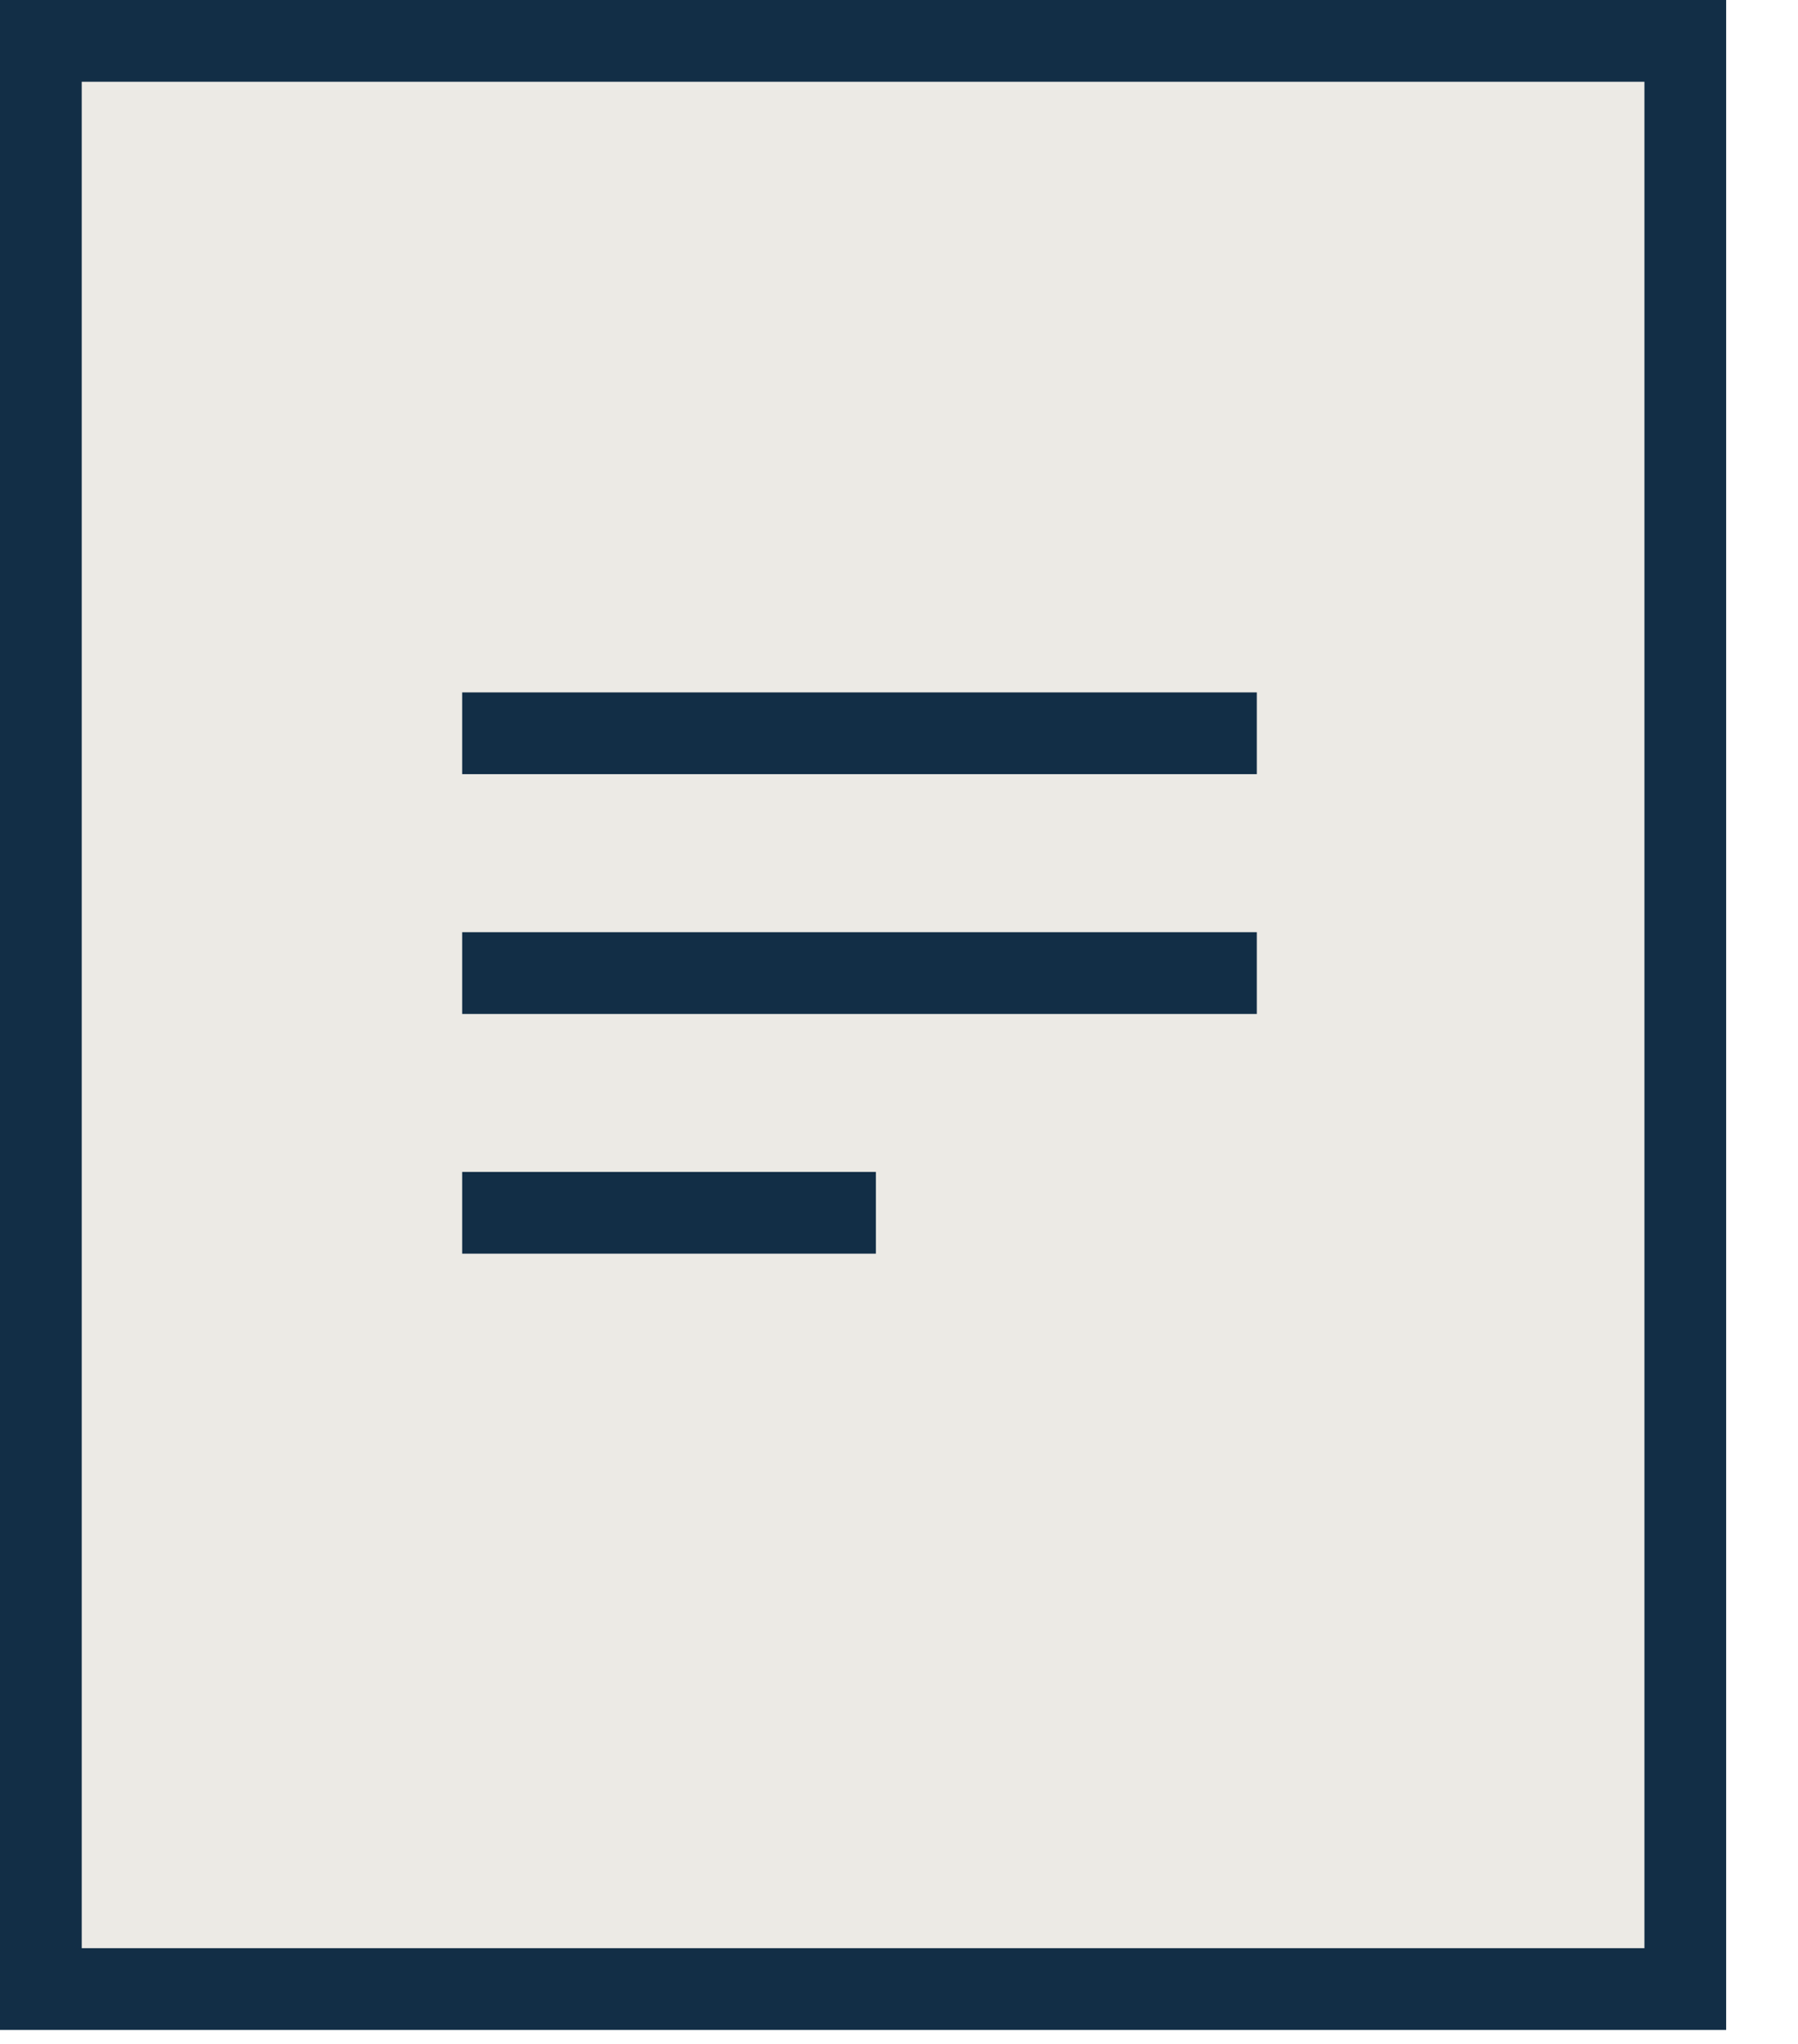 <?xml version="1.0" encoding="UTF-8"?>
<svg width="22px" height="25px" viewBox="0 0 22 25" version="1.1" xmlns="http://www.w3.org/2000/svg" xmlns:xlink="http://www.w3.org/1999/xlink">
    <!-- Generator: sketchtool 50.2 (55047) - http://www.bohemiancoding.com/sketch -->
    <title>92A4130A-F34F-4B97-B8AB-F61A50259887</title>
    <desc>Created with sketchtool.</desc>
    <defs></defs>
    <g id="Stories" stroke="none" stroke-width="1" fill="none" fill-rule="evenodd" opacity="1">
        <g id="Single-Story" transform="translate(-688, -3010)" stroke="#122E46">
            <g id="Sources" transform="translate(688, 3010)">
                <rect id="Rectangle-21" fill="#ECEAE5" x="0.5" y="0.5" width="20.121" height="23.829"></rect>
                <path d="M6.155,8.969 L14.878,8.969" id="Line" stroke-linecap="square"></path>
                <path d="M6.155,11.902 L14.878,11.902" id="Line-Copy" stroke-linecap="square"></path>
                <path d="M6.155,14.834 L10.217,14.834" id="Line-Copy-2" stroke-linecap="square"></path>
            </g>
        </g>
    </g>
</svg>